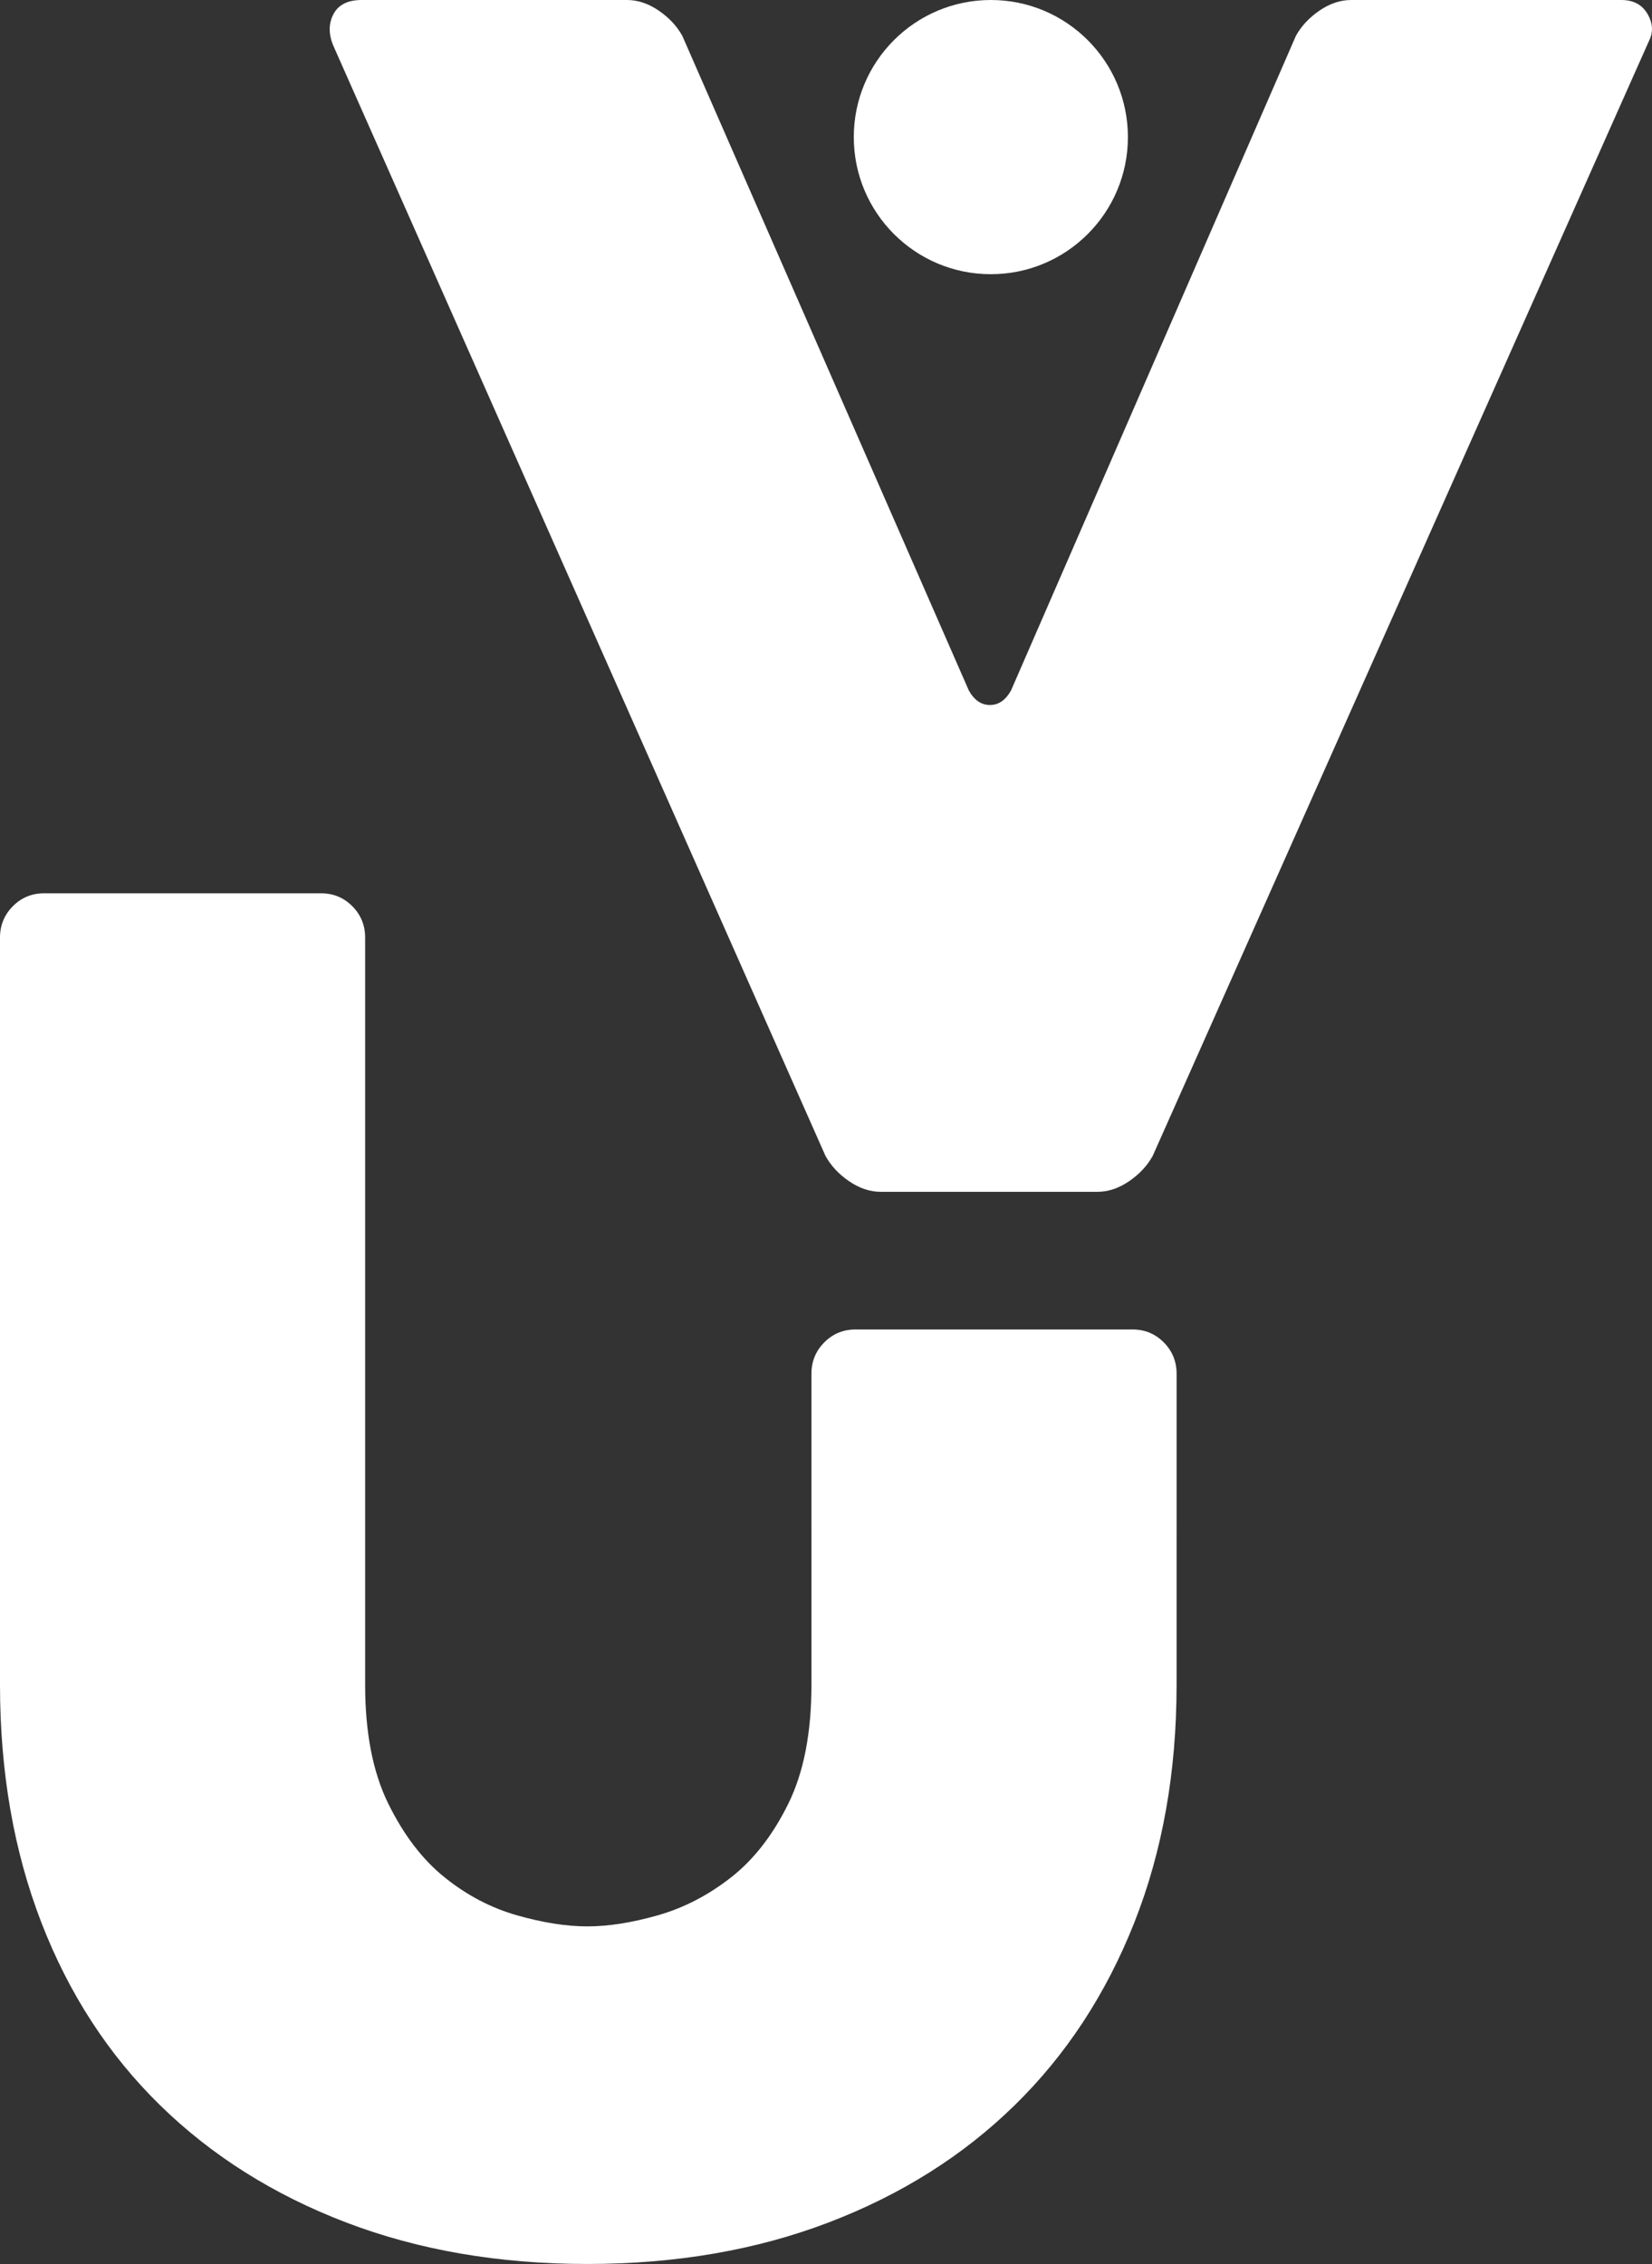 <?xml version="1.0" encoding="UTF-8"?>
<svg id="Calque_2" xmlns="http://www.w3.org/2000/svg" viewBox="0 0 1202.93 1648.01">
  <rect x="0" y="0" width="1202.93" height="1648.01" fill="#333333" stroke="none"/>
  <defs>
    <style>
      .cls-1 {
        fill: #fff;
      }
    </style>
  </defs>
  <g id="Calque_1-2" data-name="Calque_1">
    <g>
      <path class="cls-1" d="M601.12,841.48L243.2,34.37c-3.95-8.69-4.15-16.59-.59-23.7,3.56-7.11,10.46-10.67,20.74-10.67h193.19c7.89,0,15.59,2.57,23.11,7.7,7.5,5.14,13.22,11.26,17.18,18.37l208.59,476.45c3.94,7.11,9.07,10.67,15.41,10.67s11.45-3.55,15.41-10.67L943.64,26.07c3.94-7.11,9.67-13.22,17.18-18.37,7.5-5.13,15.21-7.7,23.11-7.7h196.74c8.69,0,15,3.37,18.96,10.07,3.94,6.72,4.33,13.24,1.18,19.56l-361.48,811.85c-3.96,7.11-9.68,13.24-17.18,18.37-7.52,5.15-15.22,7.7-23.11,7.7h-157.63c-7.91,0-15.61-2.55-23.11-7.7-7.52-5.13-13.24-11.26-17.18-18.37Z"/>
      <circle class="cls-1" cx="721.5" cy="99.8" r="99.8"/>
      <path class="cls-1" d="M590.87,1027.88v198.47c0,34.91-5.6,63.79-16.85,86.61-11.25,22.83-25.18,40.75-41.8,53.72-16.62,12.99-34.39,22.16-53.28,27.53-18.88,5.37-35.96,8.05-51.24,8.05s-32.35-2.68-51.24-8.05c-18.88-5.38-36.4-14.54-52.58-27.53-16.18-12.96-29.88-30.88-41.13-53.72-11.25-22.83-16.87-51.7-16.87-86.61v-543.87c0-8.94-3.11-16.56-9.34-22.83-6.23-6.26-13.81-9.4-22.73-9.4H32.06c-8.9,0-16.47,3.15-22.7,9.4-6.23,6.28-9.36,13.89-9.36,22.83v543.87c0,63.58,10.07,121.32,30.17,173.23,20.1,51.93,48.93,96.24,86.47,132.94,37.56,36.72,82.69,65.13,135.42,85.27,52.75,20.14,111.29,30.21,175.64,30.21s122.92-10.07,175.65-30.21c52.75-20.14,97.88-48.55,135.42-85.27,37.56-36.7,66.6-81.01,87.16-132.94,20.56-51.91,30.82-109.65,30.82-173.23v-198.47M856.76,1114.4v-114.42c0-8.94-3.11-16.56-9.34-22.83-6.23-6.26-13.81-9.4-22.73-9.4h-201.77c-8.9,0-16.47,3.15-22.7,9.4-6.23,6.28-9.36,13.89-9.36,22.83v114.42"/>
    </g>
  </g>
</svg>